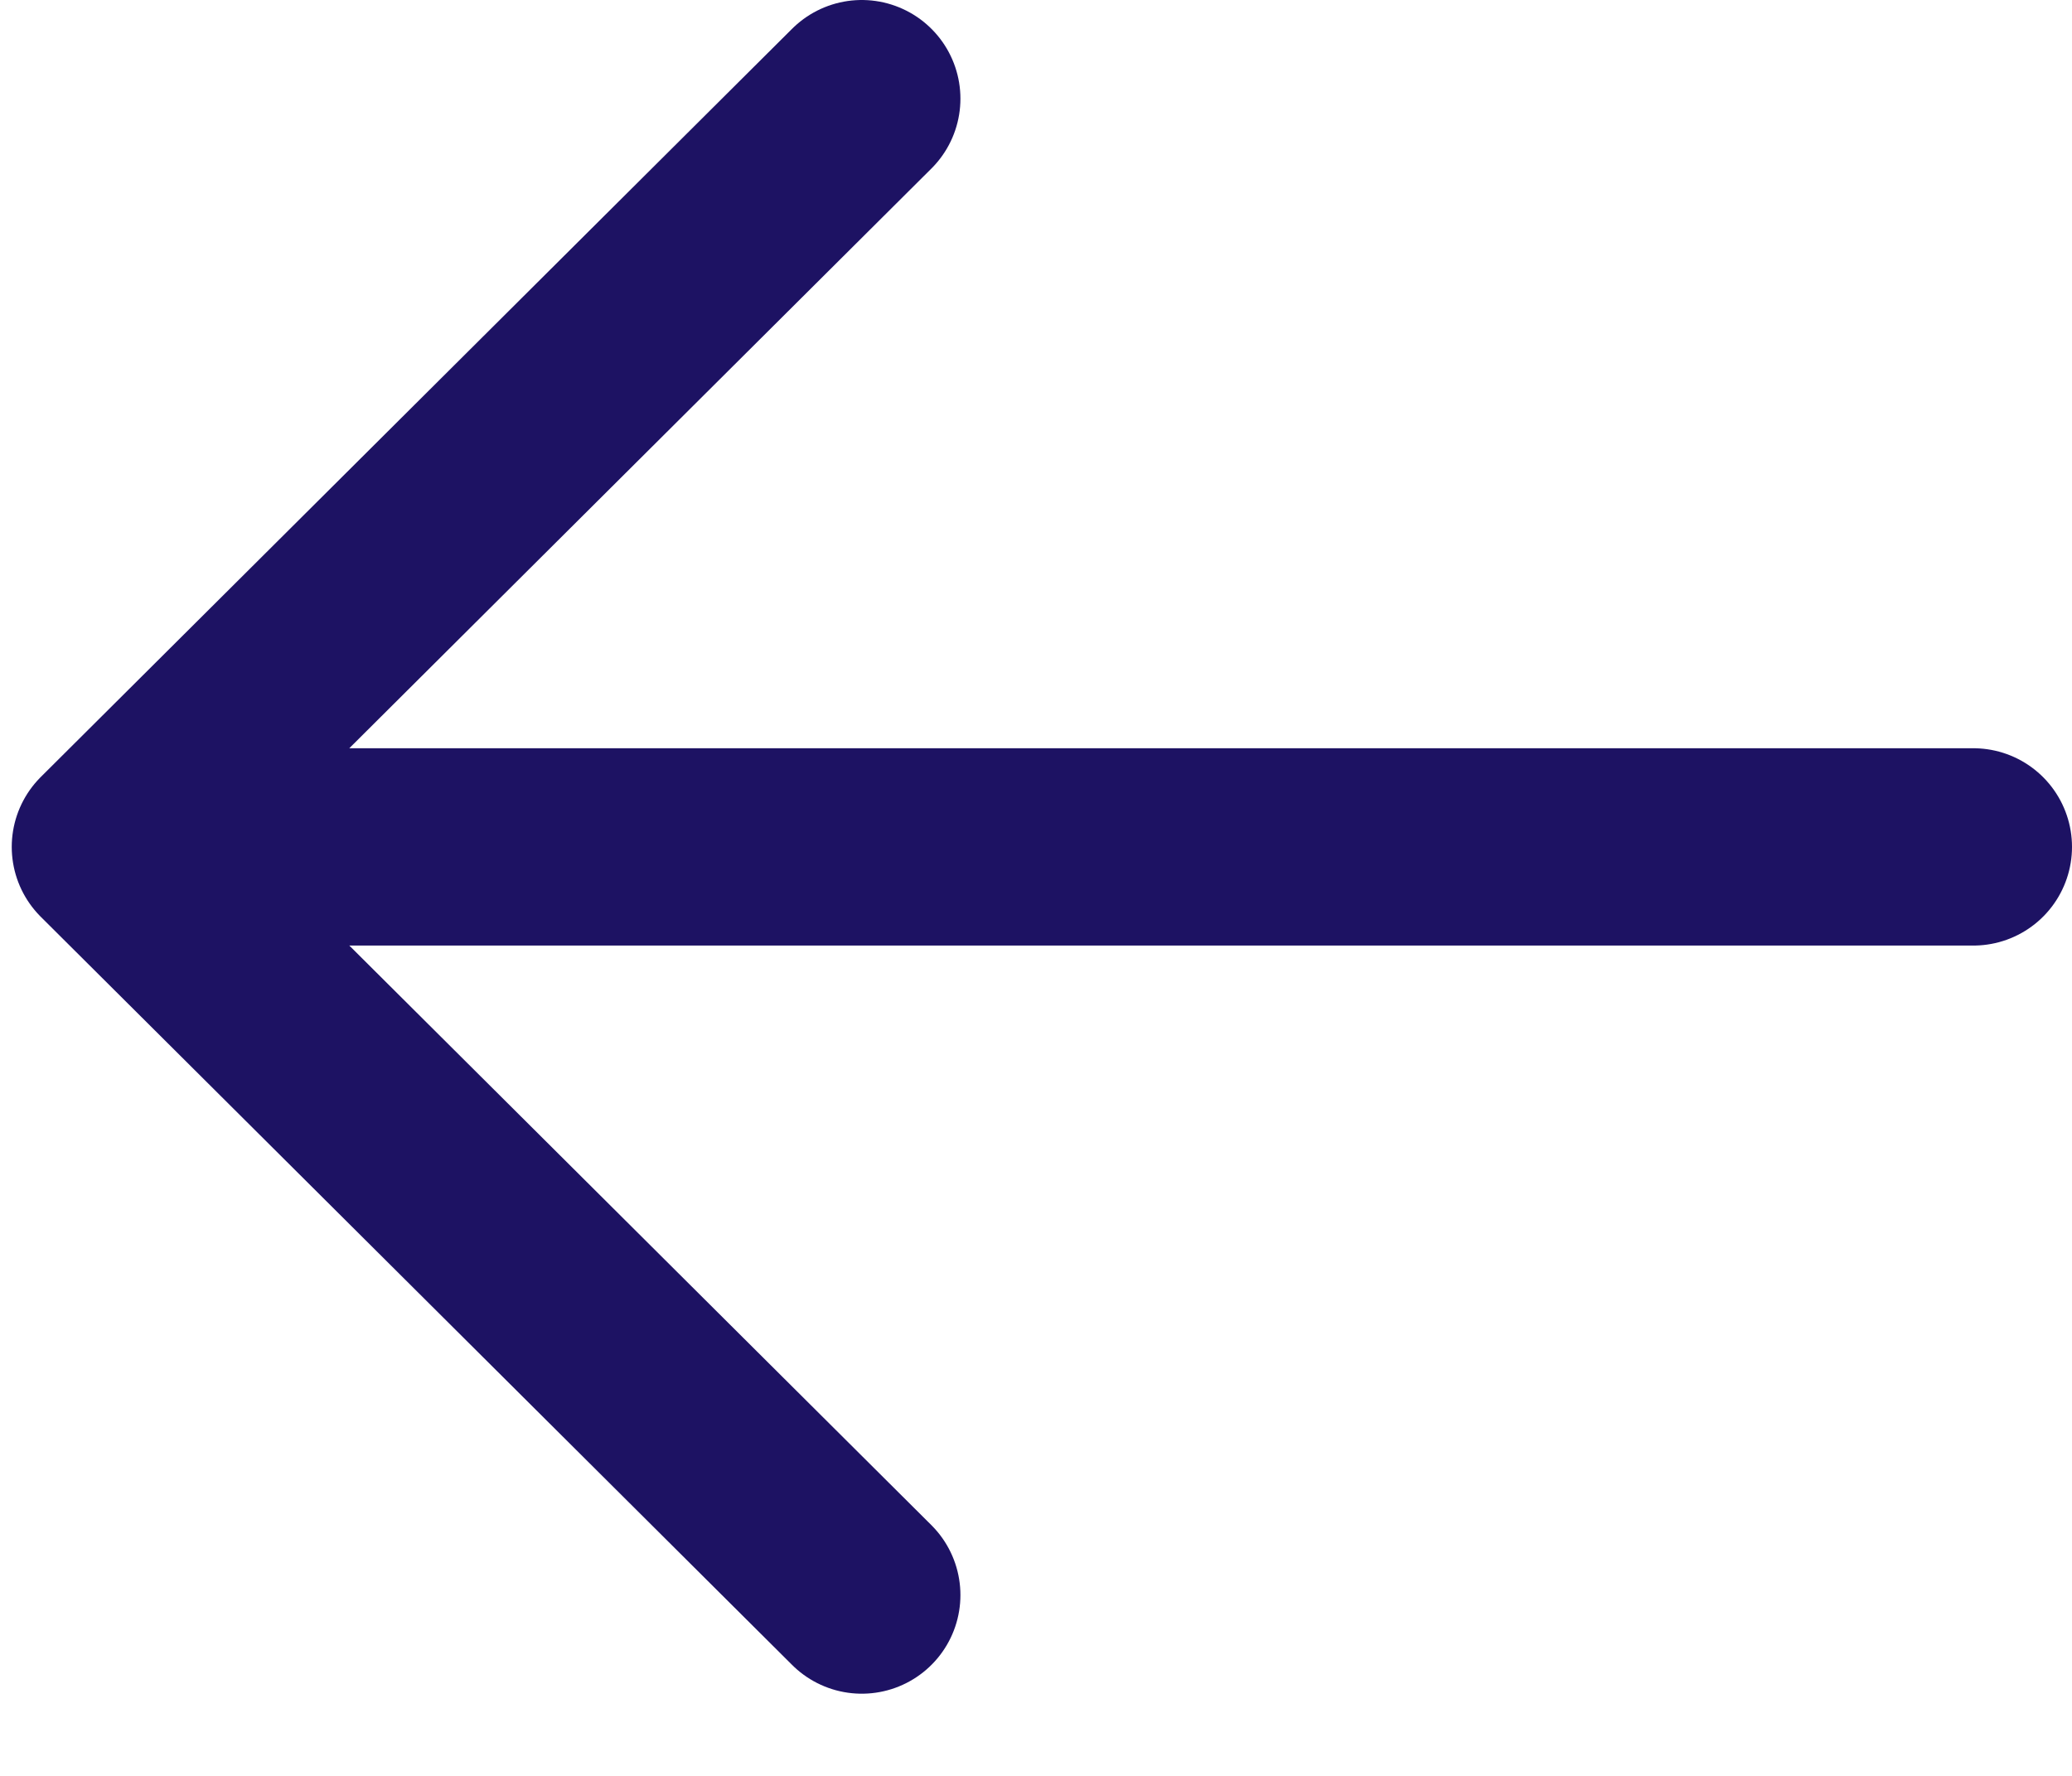 <svg width="21" height="18" viewBox="0 0 21 18" fill="none" xmlns="http://www.w3.org/2000/svg">
<path d="M1.119 8.584H20M1.119 8.584L8.734 16.167M1.119 8.584L8.734 1" stroke="#1D1263" stroke-width="2" stroke-linecap="round" stroke-linejoin="round"/>
</svg>
